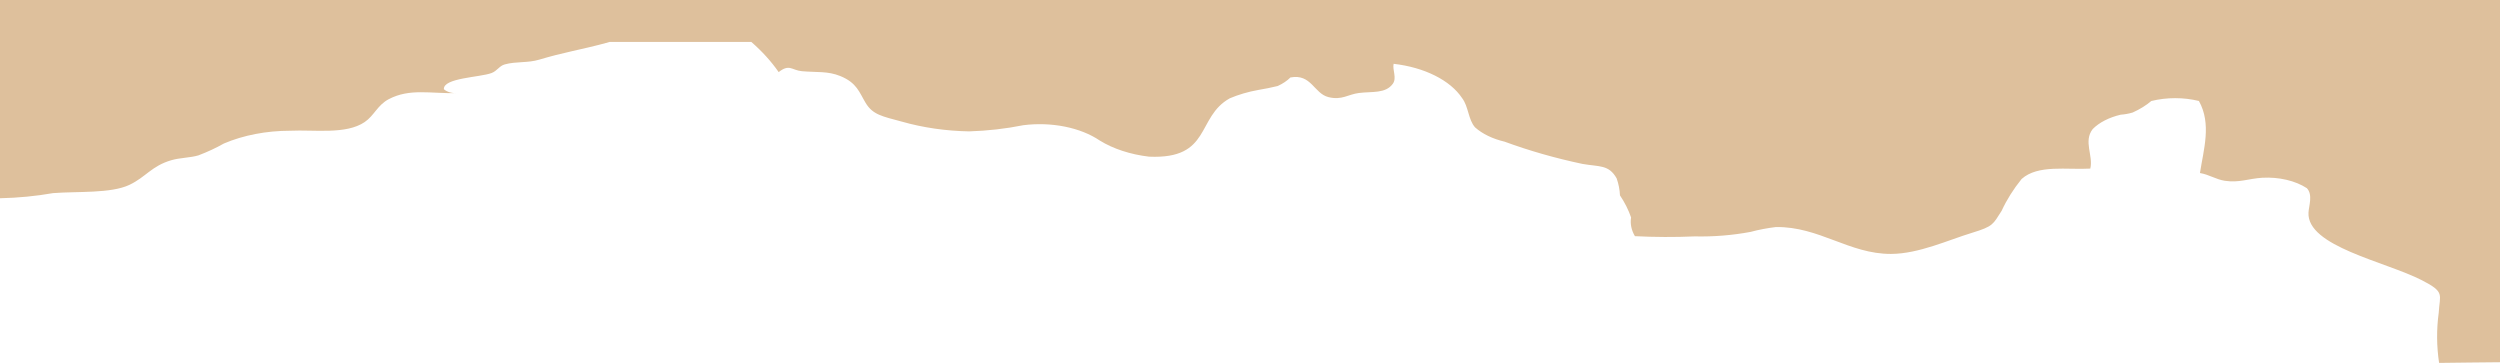 <svg width="310" height="45" viewBox="0 0 310 45" fill="none" xmlns="http://www.w3.org/2000/svg">
<g clip-path="url(#clip0_351_1942)">
<path d="M310 44.916L310 -268L0 -268L-1.27892e-05 24.582C2.227 24.536 4.436 24.323 6.578 23.947C9.546 23.712 13.749 24.016 16.046 22.924C18.097 21.95 18.785 20.585 21.247 19.865C22.308 19.555 23.618 19.564 24.607 19.265C25.734 18.837 26.793 18.344 27.768 17.792C30.179 16.764 33.041 16.213 35.973 16.211C38.995 16.067 42.908 16.706 45.216 15.137C46.403 14.331 46.81 13.029 48.202 12.299C50.832 10.92 53.367 11.63 56.749 11.548C56.42 11.57 56.087 11.538 55.786 11.453C55.486 11.367 55.228 11.233 55.042 11.065C54.939 9.651 59.515 9.598 60.949 9.058C61.647 8.796 61.912 8.173 62.587 7.987C64.034 7.588 65.422 7.837 66.896 7.387C68.206 6.998 69.547 6.652 70.915 6.349C71.91 6.117 73.863 5.702 75.601 5.201L93.165 5.201C94.505 6.371 95.642 7.624 96.557 8.941C97.892 7.882 98.191 8.717 99.432 8.828C101.293 8.995 102.63 8.792 104.197 9.43C106.263 10.272 106.54 11.441 107.341 12.764C108.23 14.234 109.4 14.426 111.82 15.079C114.442 15.828 117.283 16.24 120.172 16.291C122.457 16.221 124.716 15.964 126.89 15.526C128.603 15.308 130.378 15.368 132.042 15.702C133.705 16.035 135.198 16.63 136.374 17.428C138.038 18.455 140.166 19.152 142.481 19.427C150.258 19.767 148.298 14.507 152.503 12.186C153.583 11.727 154.776 11.379 156.036 11.153C156.85 11.019 157.651 10.857 158.435 10.666C159.066 10.378 159.601 10.018 160.013 9.606C162.616 9.114 162.925 11.598 164.733 12.043C166.407 12.455 167.136 11.705 168.505 11.531C170.148 11.322 171.79 11.633 172.702 10.399C173.241 9.67 172.642 8.684 172.808 7.913C174.687 8.127 176.449 8.628 177.932 9.37C179.416 10.112 180.573 11.071 181.298 12.16C182.112 13.231 182.049 14.824 182.91 15.795C183.812 16.6 185.089 17.218 186.573 17.568C189.626 18.69 192.859 19.614 196.223 20.325C198.342 20.699 199.485 20.39 200.462 22.113C200.707 22.808 200.845 23.514 200.876 24.224C201.47 25.11 201.931 26.027 202.254 26.964C202.127 27.75 202.29 28.543 202.73 29.285C205.193 29.411 207.668 29.42 210.133 29.314C212.48 29.366 214.824 29.177 217.07 28.755C218.077 28.485 219.129 28.284 220.207 28.154C225.594 28.079 229.292 31.502 234.486 31.486C237.93 31.475 241.588 29.761 244.552 28.861C247.182 28.063 247.126 27.814 248.2 26.145C248.827 24.782 249.658 23.458 250.685 22.189C252.726 20.377 256.29 21.078 259.196 20.905C259.599 19.33 258.307 17.524 259.497 16.003C260.301 15.188 261.523 14.561 262.97 14.221C263.486 14.184 263.988 14.093 264.454 13.951C265.339 13.552 266.118 13.07 266.764 12.524C268.657 12.055 270.771 12.053 272.665 12.521C274.261 15.372 273.234 18.567 272.794 21.455C273.912 21.64 274.786 22.253 275.877 22.418C277.663 22.687 278.82 22.146 280.518 22.041C281.538 21.985 282.566 22.072 283.524 22.296C284.481 22.519 285.344 22.874 286.048 23.332C286.823 24.15 286.293 25.516 286.252 26.369C286.048 30.551 295.761 32.422 300.291 34.738C303.224 36.237 302.527 36.487 302.401 38.787C302.119 40.855 302.135 42.934 302.448 45C304.964 44.988 307.478 44.917 310 44.916Z" fill="#DEC09C"/>
</g>
<defs>
<clipPath id="clip0_351_1942">
<rect width="310" height="45" fill="white"/>
</clipPath>
</defs>
</svg>

